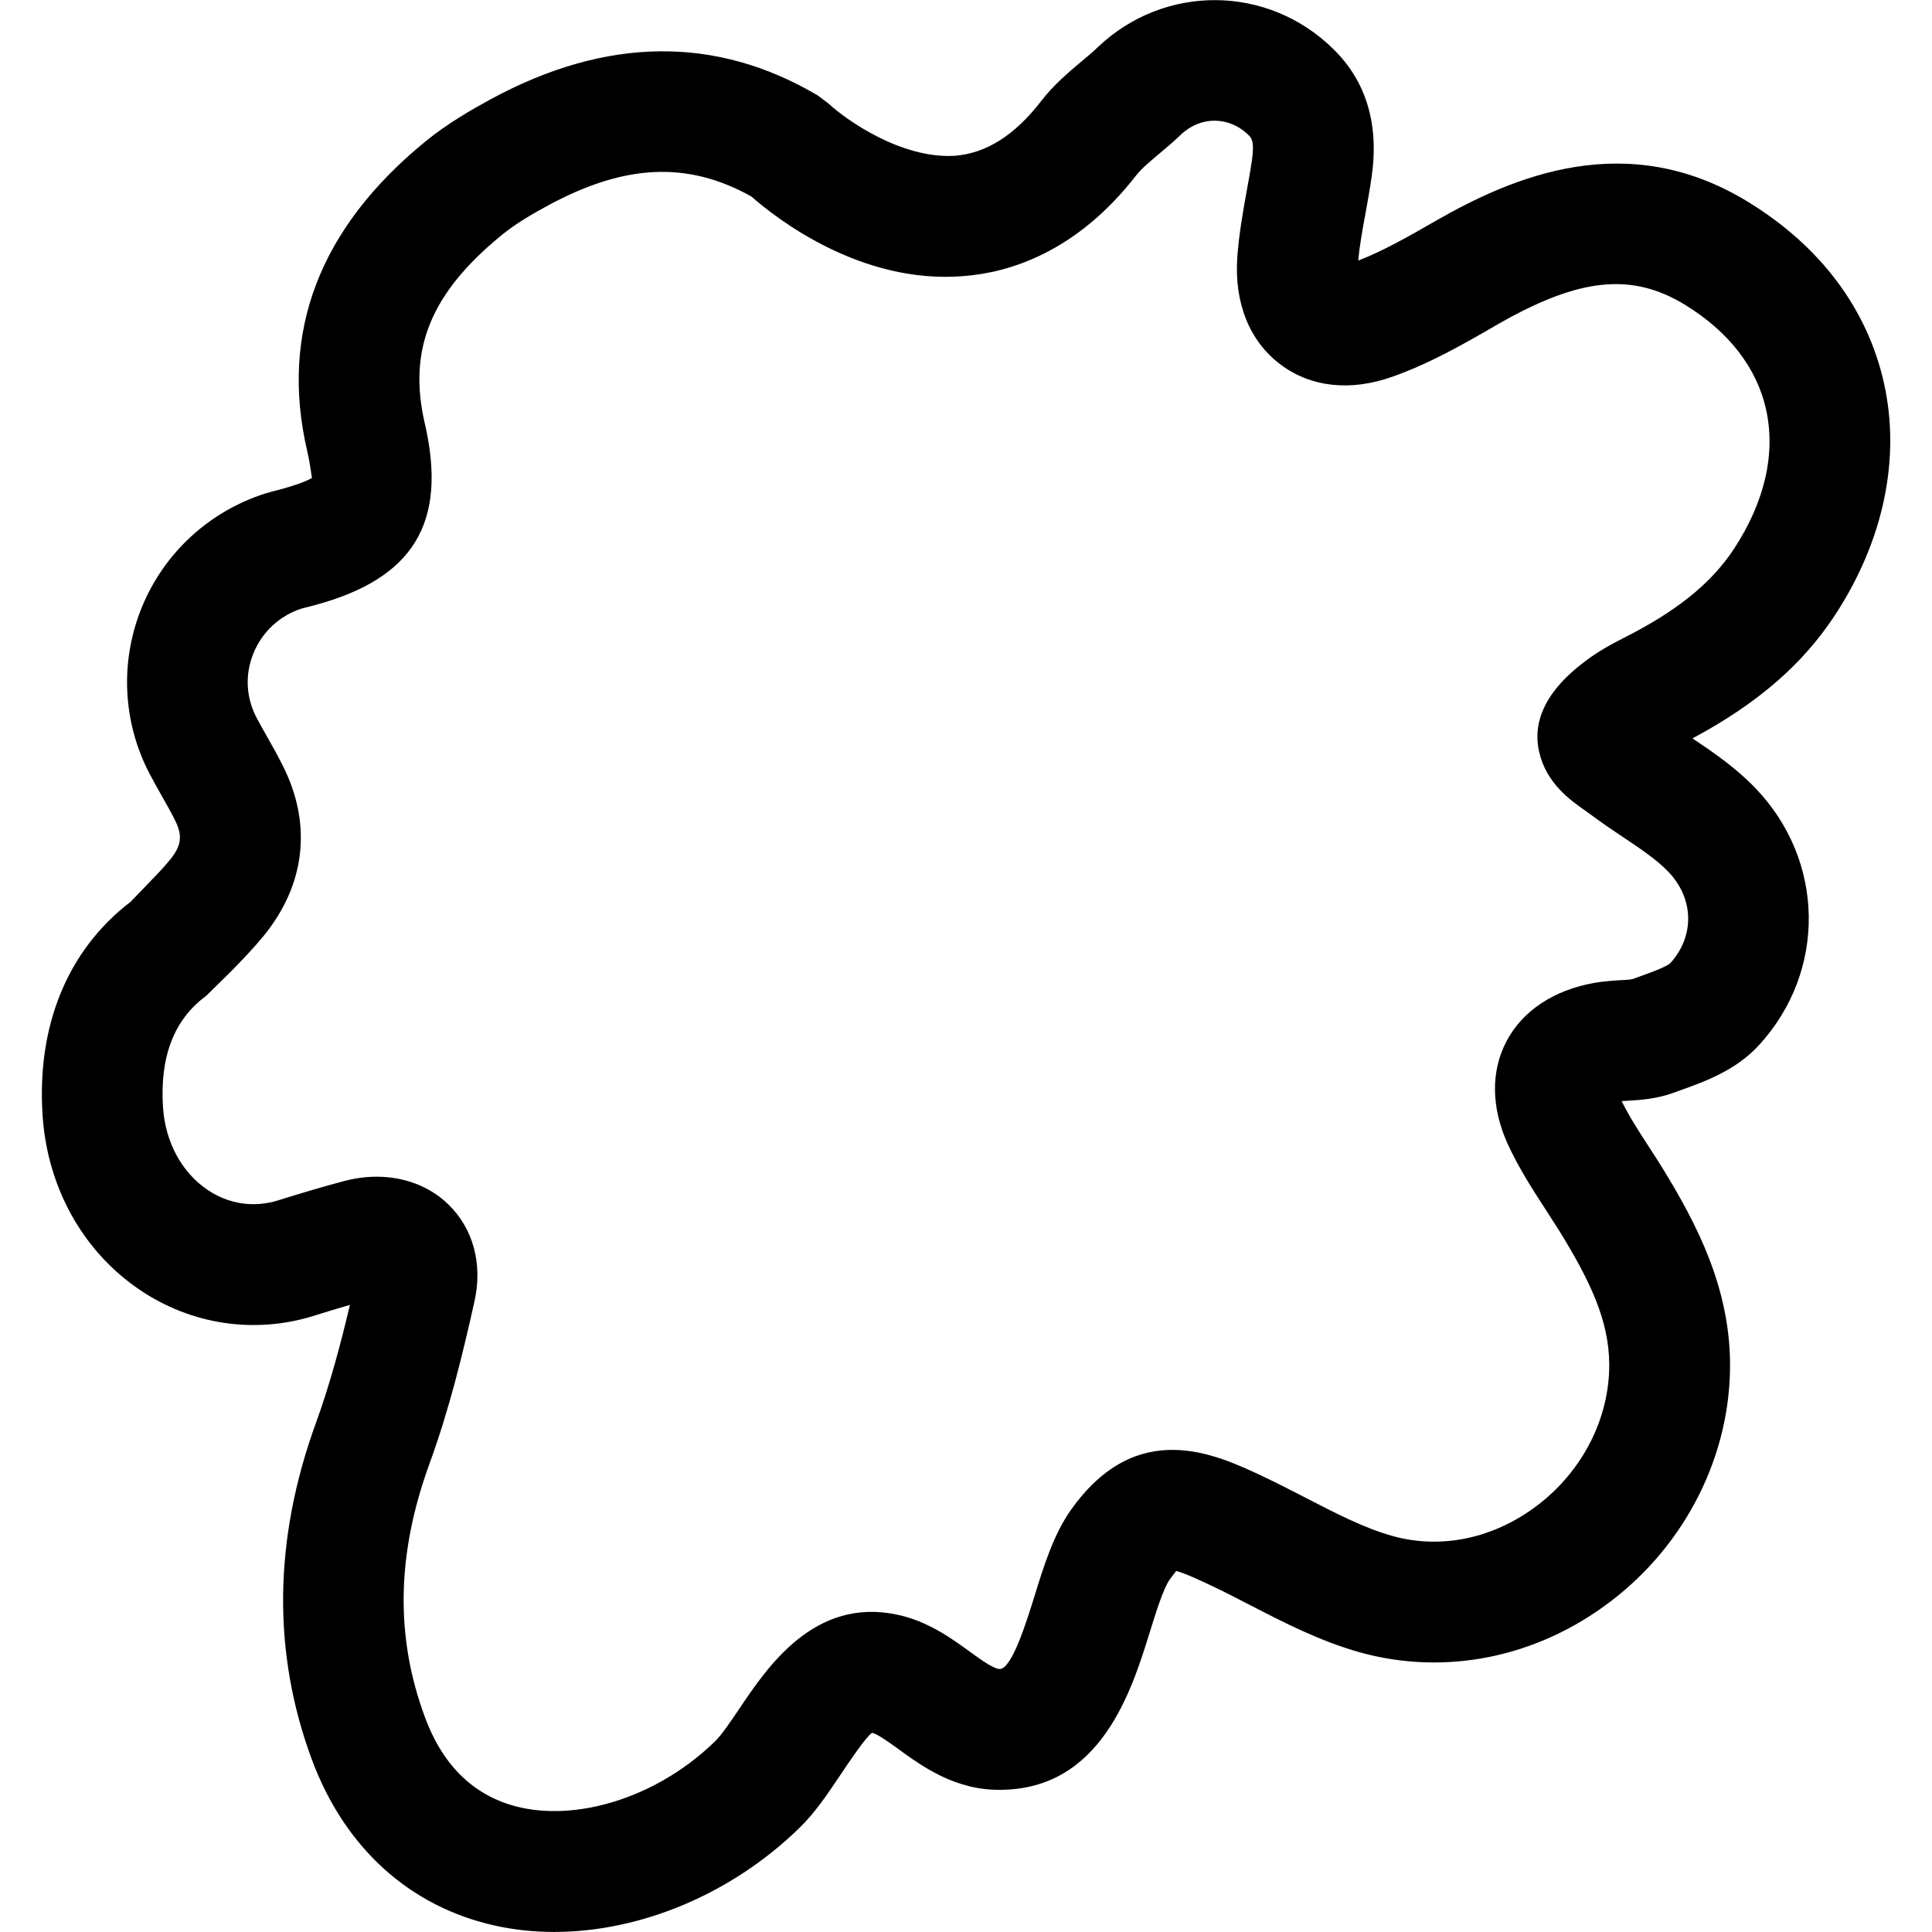 <svg xmlns="http://www.w3.org/2000/svg" viewBox="0 0 32 32"><!--! Font Icona - https://fonticona.com | License - https://fonticona.com/license | Copyright 2022 FontIcona.com --><path d="M9.181,31.999c-0.334,0-0.664-0.034-0.982-0.105c-1.412-0.312-2.488-1.287-3.031-2.743c-0.66-1.774-0.638-3.655,0.067-5.589c0.23-0.633,0.407-1.3,0.561-1.949c-0.201,0.058-0.396,0.117-0.589,0.178c-0.985,0.311-2.042,0.151-2.898-0.431c-0.933-0.635-1.517-1.678-1.602-2.862c-0.106-1.501,0.41-2.763,1.458-3.563l0.234-0.243c0.159-0.164,0.294-0.301,0.415-0.449c0.192-0.235,0.214-0.401,0.085-0.657c-0.067-0.136-0.143-0.267-0.216-0.397c-0.068-0.121-0.137-0.242-0.201-0.365c-0.452-0.858-0.5-1.866-0.133-2.765c0.369-0.901,1.114-1.588,2.044-1.885c0.08-0.024,0.156-0.044,0.232-0.063C4.989,8.013,5.124,7.943,5.17,7.915c-0.015-0.02-0.015-0.157-0.083-0.45c-0.455-1.966,0.205-3.69,1.962-5.124c0.366-0.299,0.771-0.53,1.082-0.699c1.912-1.036,3.733-1.056,5.415-0.06l0.18,0.136c0.28,0.261,1.201,0.918,2.091,0.862c0.521-0.043,0.986-0.337,1.424-0.901V1.678c0.215-0.277,0.459-0.482,0.675-0.663c0.089-0.074,0.178-0.148,0.262-0.229c1.106-1.057,2.825-1.044,3.912,0.032c0.541,0.533,0.753,1.243,0.629,2.109c-0.029,0.203-0.066,0.408-0.103,0.612c-0.048,0.259-0.096,0.518-0.119,0.777c0.42-0.162,0.839-0.403,1.281-0.657c1.286-0.737,3.175-1.546,5.182-0.311c1.193,0.732,1.969,1.769,2.244,2.995c0.28,1.253-0.007,2.616-0.808,3.841c-0.536,0.819-1.287,1.47-2.363,2.046c0.337,0.226,0.714,0.482,1.042,0.824c1.153,1.199,1.182,3.027,0.064,4.252c-0.387,0.424-0.9,0.607-1.313,0.755l-0.105,0.038c-0.285,0.104-0.55,0.12-0.762,0.133c-0.033,0.002-0.066,0.004-0.1,0.006c0.131,0.261,0.274,0.482,0.424,0.714c0.086,0.131,0.171,0.263,0.253,0.395c0.576,0.938,1.11,1.978,1.119,3.235c0.01,1.518-0.729,2.991-1.976,3.941c-1.226,0.935-2.744,1.239-4.162,0.843c-0.659-0.186-1.242-0.487-1.807-0.778c-0.216-0.112-0.433-0.224-0.651-0.327c-0.171-0.08-0.447-0.211-0.58-0.241c-0.009,0.021-0.051,0.065-0.107,0.146c-0.104,0.146-0.228,0.545-0.327,0.865c-0.302,0.973-0.806,2.602-2.47,2.614c-0.75,0.011-1.297-0.386-1.691-0.672c-0.155-0.113-0.349-0.253-0.44-0.272c-0.094,0.056-0.384,0.487-0.539,0.719c-0.196,0.292-0.398,0.594-0.649,0.841C12.13,31.368,10.612,31.999,9.181,31.999z M6.239,19.49c0.452,0,0.872,0.156,1.181,0.453c0.418,0.402,0.578,0.991,0.438,1.614c-0.192,0.864-0.416,1.787-0.745,2.688c-0.545,1.496-0.569,2.872-0.071,4.207c0.306,0.821,0.841,1.322,1.589,1.488c1.023,0.223,2.317-0.218,3.219-1.105c0.106-0.104,0.252-0.321,0.394-0.531c0.464-0.691,1.242-1.85,2.612-1.561c0.509,0.107,0.894,0.387,1.202,0.61c0.179,0.13,0.401,0.291,0.5,0.291c0.001,0,0.001,0,0.001,0c0.202-0.002,0.444-0.785,0.575-1.206c0.156-0.504,0.317-1.025,0.606-1.432c1.091-1.536,2.392-0.922,3.171-0.556c0.241,0.114,0.479,0.236,0.717,0.359c0.497,0.257,0.967,0.5,1.43,0.63c0.813,0.229,1.688,0.042,2.408-0.507c0.75-0.572,1.194-1.446,1.188-2.339c-0.005-0.726-0.318-1.379-0.822-2.198l-0.228-0.356c-0.22-0.339-0.447-0.689-0.632-1.092c-0.273-0.601-0.281-1.203-0.021-1.698c0.265-0.505,0.781-0.849,1.454-0.969c0.141-0.025,0.286-0.036,0.431-0.045c0.07-0.005,0.143-0.003,0.209-0.02l0.107-0.039c0.165-0.059,0.44-0.157,0.513-0.223c0.406-0.446,0.395-1.07-0.033-1.515c-0.191-0.199-0.463-0.382-0.751-0.574c-0.183-0.122-0.365-0.245-0.539-0.376l-0.088-0.063c-0.24-0.168-0.642-0.45-0.76-0.969c-0.182-0.777,0.52-1.317,0.75-1.495c0.235-0.182,0.477-0.306,0.689-0.415l0.145-0.076c0.774-0.412,1.297-0.852,1.644-1.382c0.51-0.78,0.692-1.578,0.529-2.309c-0.154-0.688-0.617-1.285-1.339-1.729c-0.883-0.54-1.751-0.453-3.1,0.319C24.241,5.7,23.69,6.017,23.067,6.238c-0.697,0.249-1.358,0.177-1.862-0.204c-0.509-0.385-0.762-1.012-0.712-1.765c0.025-0.364,0.088-0.726,0.153-1.087c0.033-0.179,0.065-0.357,0.091-0.536c0.044-0.309-0.013-0.364-0.054-0.405c-0.322-0.319-0.795-0.323-1.125-0.01c-0.113,0.109-0.235,0.213-0.357,0.315c-0.152,0.128-0.297,0.248-0.381,0.357c-0.99,1.276-2.102,1.612-2.861,1.67c-1.714,0.141-3.118-0.971-3.515-1.319C11.392,2.667,10.353,2.714,9.083,3.4C8.834,3.535,8.548,3.698,8.314,3.89C7.134,4.853,6.752,5.787,7.036,7.014c0.38,1.646-0.187,2.574-1.837,3.013l-0.204,0.053c-0.359,0.115-0.651,0.384-0.795,0.736c-0.146,0.354-0.127,0.735,0.051,1.074c0.056,0.105,0.114,0.21,0.174,0.314c0.09,0.159,0.179,0.318,0.261,0.482c0.487,0.969,0.372,1.971-0.323,2.82c-0.156,0.19-0.326,0.368-0.53,0.577l-0.416,0.41c-0.535,0.389-0.775,1.015-0.716,1.861c0.041,0.568,0.309,1.062,0.732,1.351c0.354,0.24,0.77,0.303,1.176,0.176c0.364-0.114,0.729-0.224,1.099-0.321C5.887,19.513,6.065,19.49,6.239,19.49z M22.496,4.541L22.496,4.541L22.496,4.541z"/></svg>